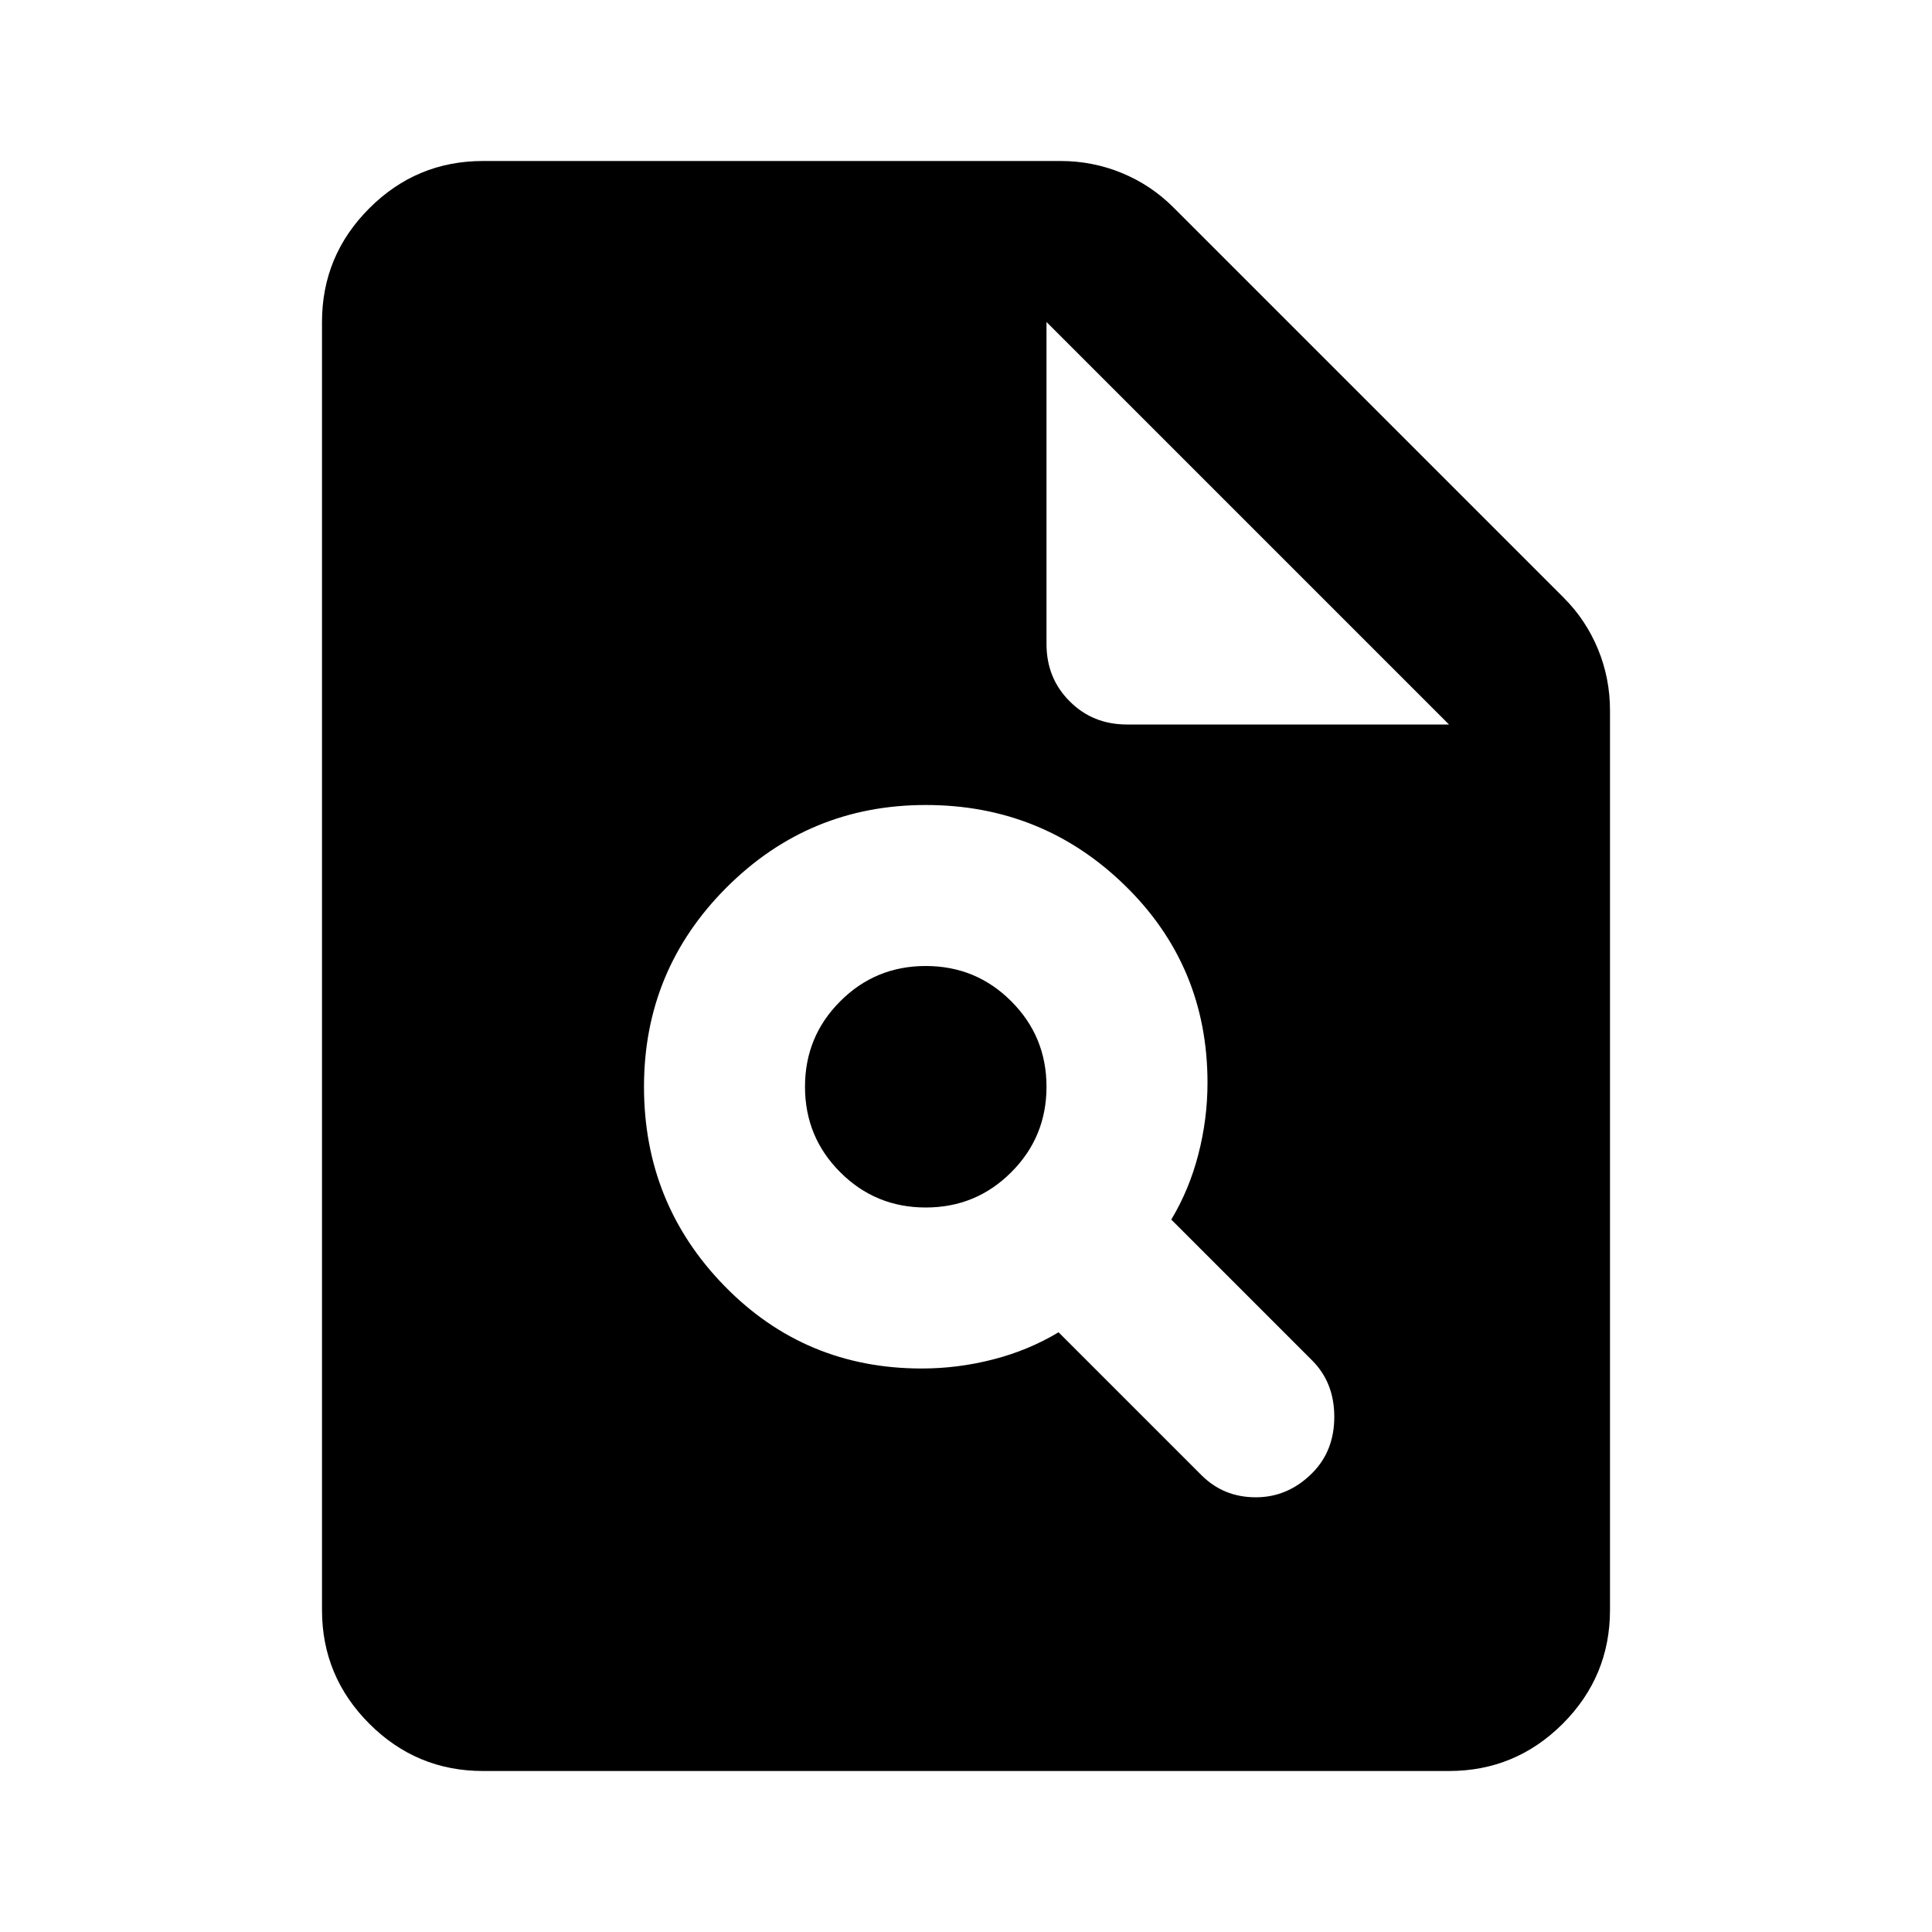 <svg xmlns="http://www.w3.org/2000/svg" height="24" width="24"><path d="M11.45 17Q11.9 17 12.338 16.887Q12.775 16.775 13.15 16.55L14.925 18.325Q15.2 18.6 15.6 18.6Q16 18.6 16.3 18.3Q16.575 18.025 16.575 17.6Q16.575 17.175 16.3 16.9L14.55 15.15Q14.775 14.775 14.887 14.337Q15 13.9 15 13.45Q15 12 13.975 11Q12.95 10 11.5 10Q10.05 10 9.025 11.025Q8 12.05 8 13.5Q8 14.95 9 15.975Q10 17 11.45 17ZM11.5 15Q10.875 15 10.438 14.562Q10 14.125 10 13.5Q10 12.875 10.438 12.438Q10.875 12 11.5 12Q12.125 12 12.562 12.438Q13 12.875 13 13.5Q13 14.125 12.562 14.562Q12.125 15 11.5 15ZM6 22Q5.175 22 4.588 21.413Q4 20.825 4 20V4Q4 3.175 4.588 2.587Q5.175 2 6 2H13.175Q13.575 2 13.938 2.15Q14.3 2.3 14.575 2.575L19.425 7.425Q19.7 7.7 19.85 8.062Q20 8.425 20 8.825V20Q20 20.825 19.413 21.413Q18.825 22 18 22ZM14 9H18L13 4V8Q13 8.425 13.288 8.712Q13.575 9 14 9Z"/></svg>